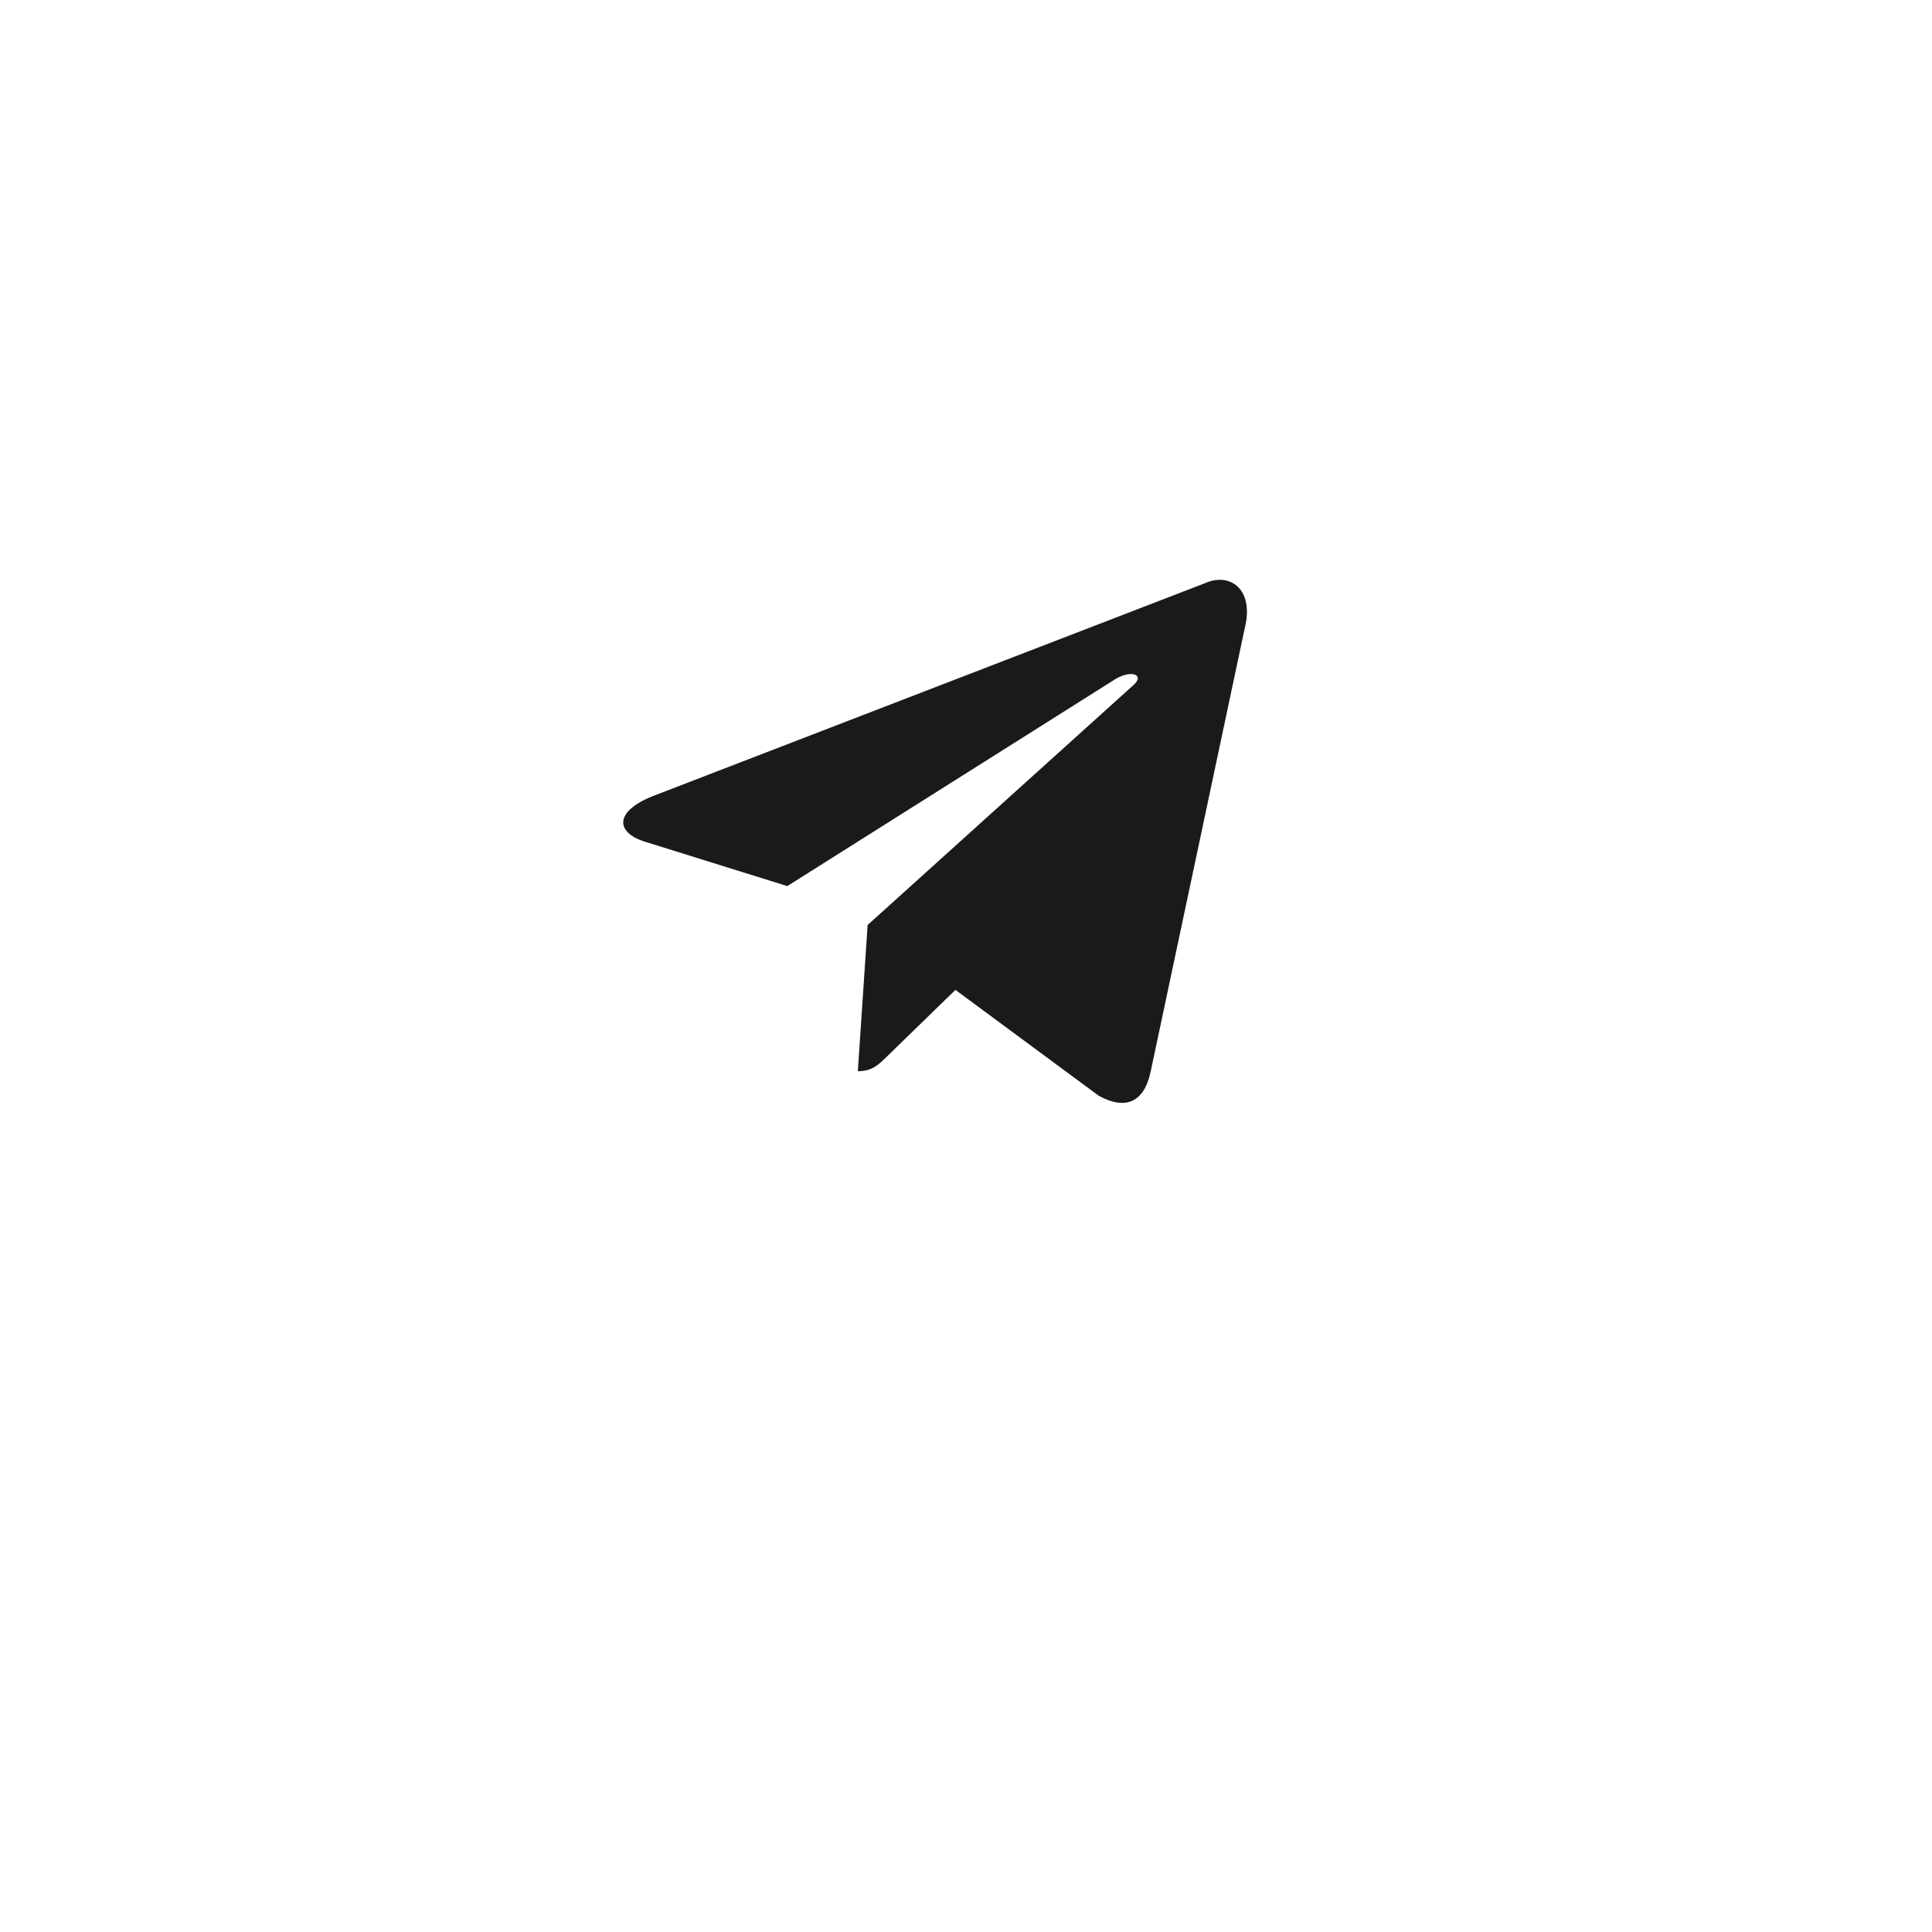 <svg width="62" height="62" viewBox="0 0 62 62" fill="none" xmlns="http://www.w3.org/2000/svg">
<g filter="url(#filter0_d_1_750)">
<path d="M48.001 27C48.001 36.389 40.39 44 31.001 44C21.612 44 14.001 36.389 14.001 27C14.001 17.611 21.612 10 31.001 10C40.39 10 48.001 17.611 48.001 27Z" fill="white"/>
</g>
<path d="M38.665 18.717L20.935 25.554C19.725 26.04 19.732 26.715 20.713 27.016L25.265 28.436L35.797 21.791C36.295 21.488 36.75 21.651 36.376 21.983L27.843 29.684H27.841L27.843 29.685L27.529 34.377C27.989 34.377 28.192 34.166 28.45 33.917L30.661 31.767L35.26 35.164C36.108 35.631 36.717 35.391 36.928 34.379L39.947 20.151C40.256 18.912 39.474 18.351 38.665 18.717Z" fill="#1A1A1A"/>
<defs>
<filter id="filter0_d_1_750" x="0.001" y="0" width="62" height="62" filterUnits="userSpaceOnUse" color-interpolation-filters="sRGB">
<feFlood flood-opacity="0" result="BackgroundImageFix"/>
<feColorMatrix in="SourceAlpha" type="matrix" values="0 0 0 0 0 0 0 0 0 0 0 0 0 0 0 0 0 0 127 0" result="hardAlpha"/>
<feOffset dy="4"/>
<feGaussianBlur stdDeviation="7"/>
<feColorMatrix type="matrix" values="0 0 0 0 0 0 0 0 0 0 0 0 0 0 0 0 0 0 0.15 0"/>
<feBlend mode="normal" in2="BackgroundImageFix" result="effect1_dropShadow_1_750"/>
<feBlend mode="normal" in="SourceGraphic" in2="effect1_dropShadow_1_750" result="shape"/>
</filter>
</defs>
</svg>
